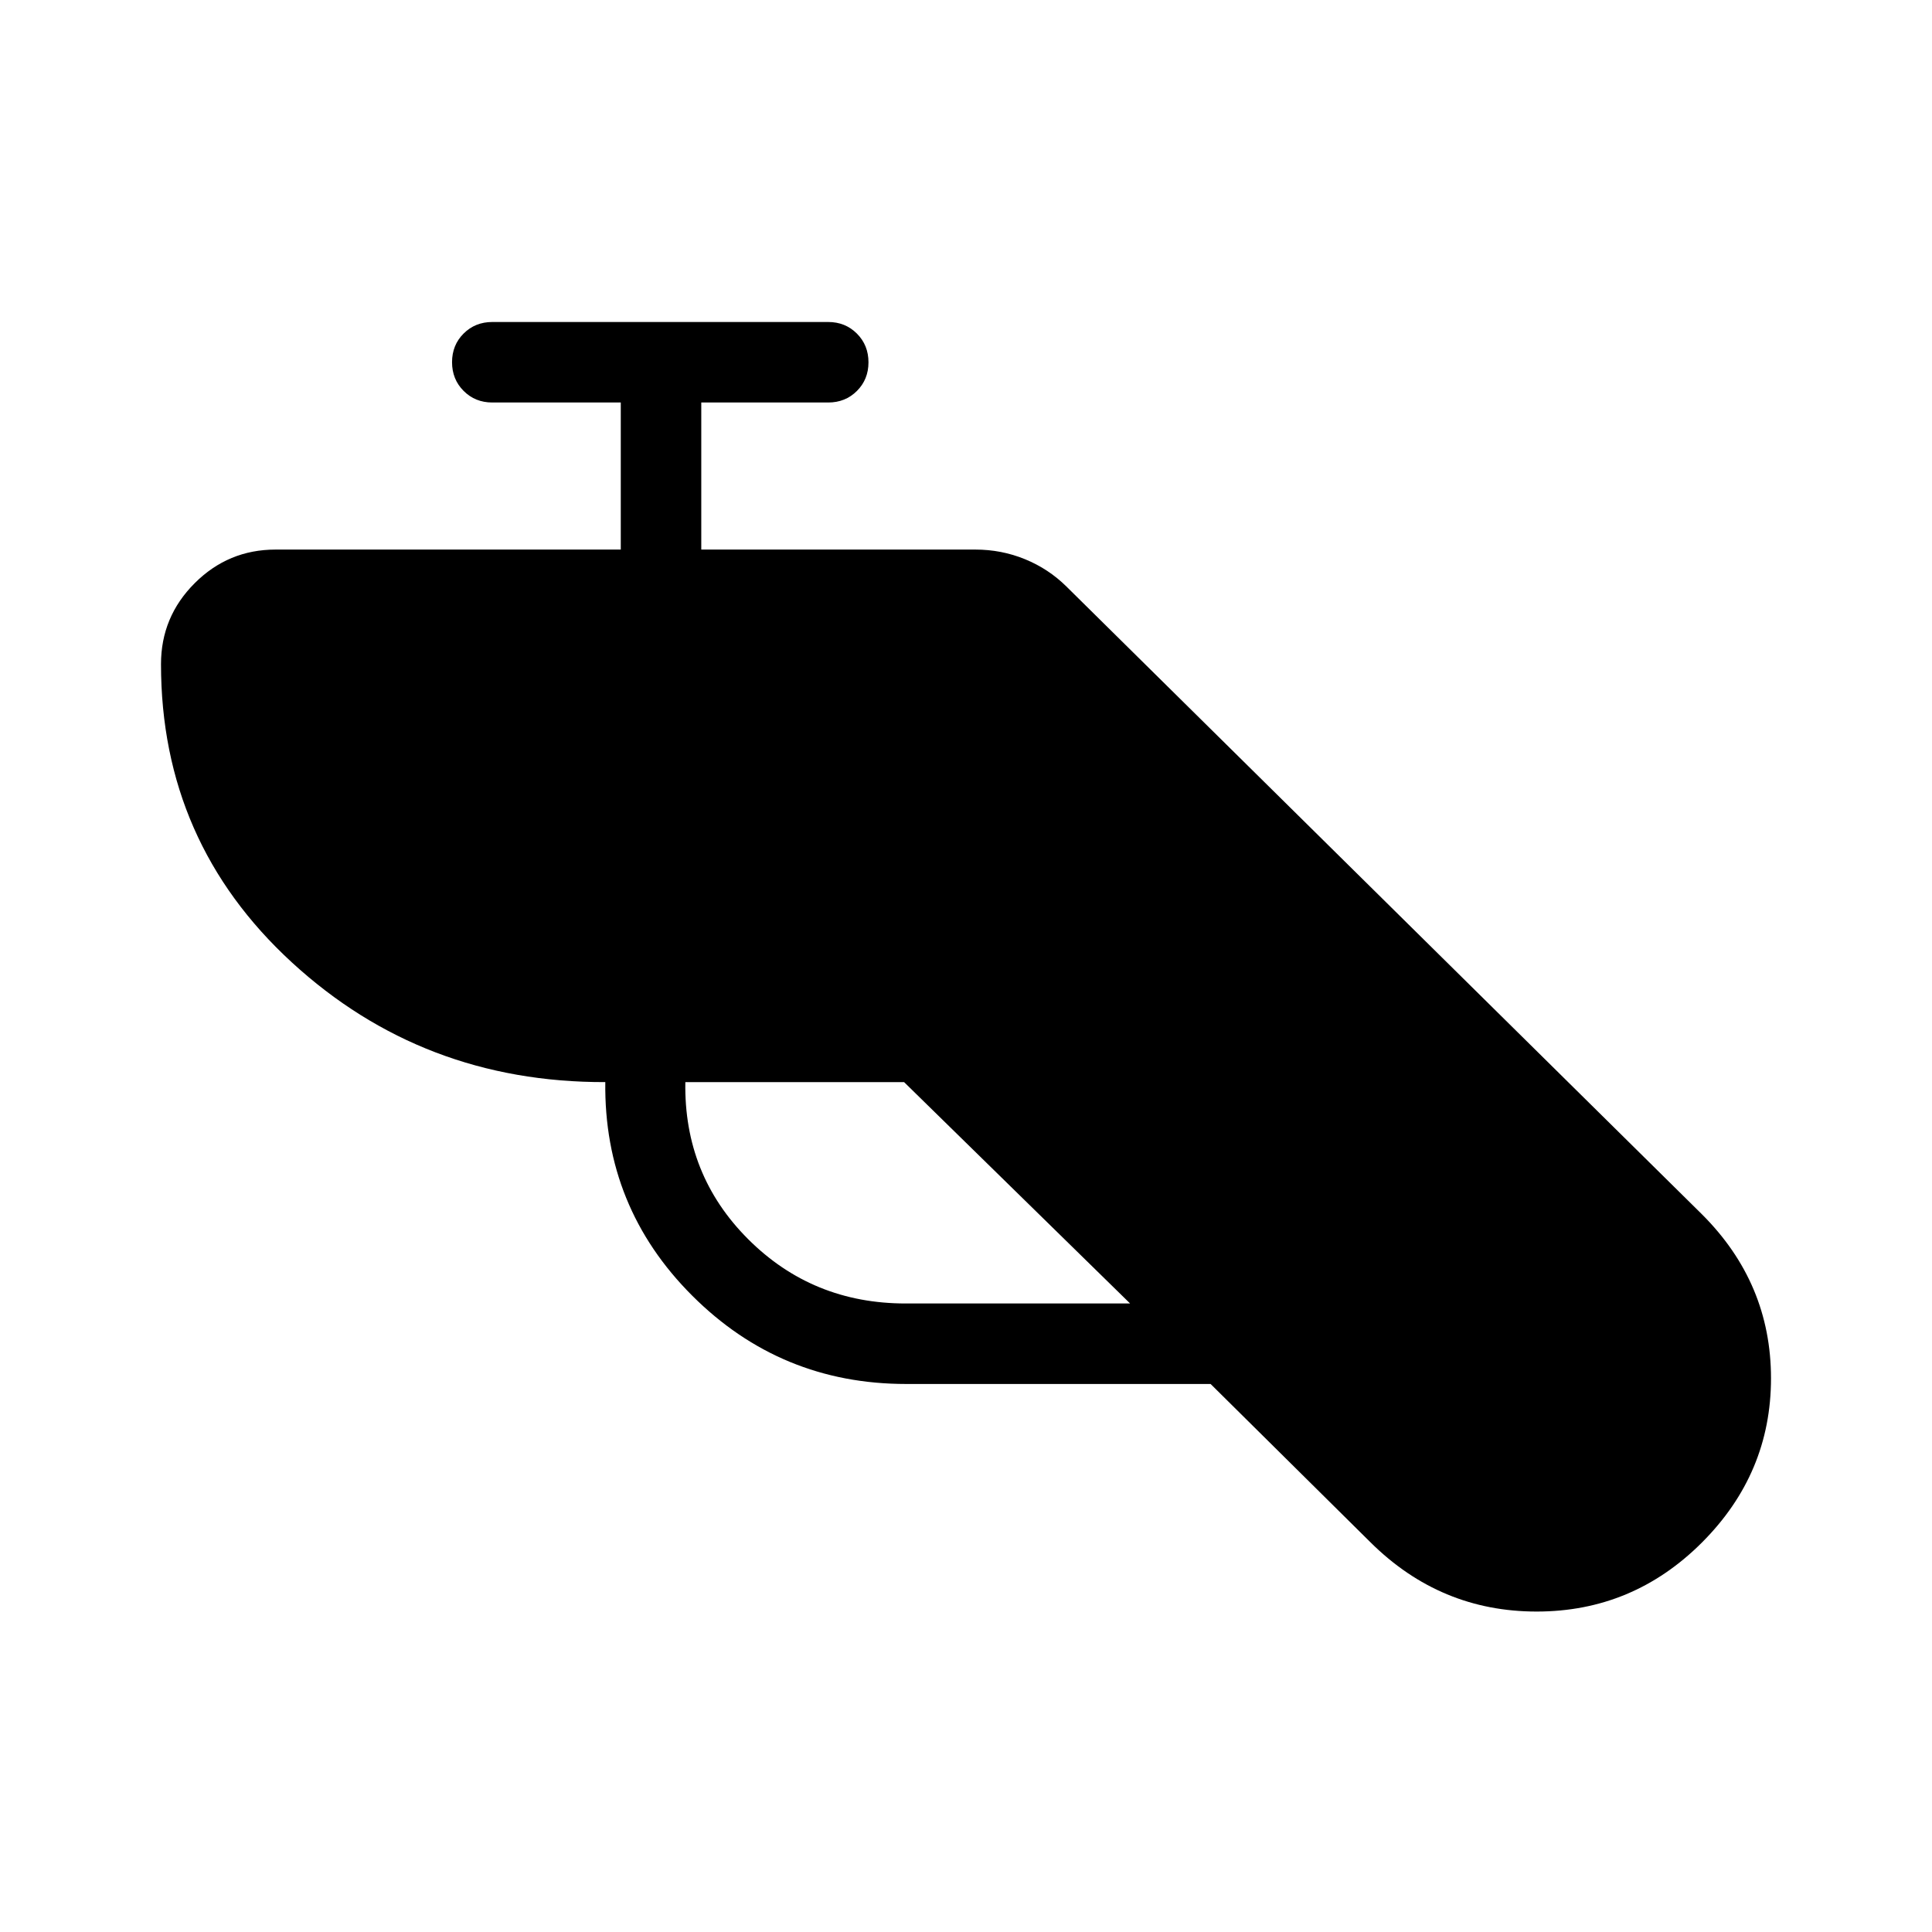 <svg xmlns="http://www.w3.org/2000/svg" height="24" viewBox="0 -960 960 960" width="24"><path d="M450.25-272.31q-62.4 0-106.33-43.92-43.92-43.92-43.15-106.08-90.77.23-155.77-59.5Q80-541.54 80-630q0-23.48 16.72-40.2 16.72-16.72 40.2-16.72h171.54V-760h-63.84q-8.5 0-14.25-5.76t-5.75-14.27q0-8.51 5.75-14.24t14.25-5.73h166.92q8.5 0 14.25 5.76t5.75 14.27q0 8.51-5.75 14.24T411.54-760h-63.08v73.08h136.23q12.93 0 24.64 4.79 11.71 4.8 20.59 13.59l315.77 311.92Q880-322.39 880-275.12t-34.31 81.58q-34.31 34.31-82.14 34.31t-82.47-34.31l-79.54-78.77H450.25Zm-1.02-150H340.54q-.77 46.08 31.21 78.04 31.98 31.96 78.25 31.96h111.54l-112.31-110Z"/></svg>